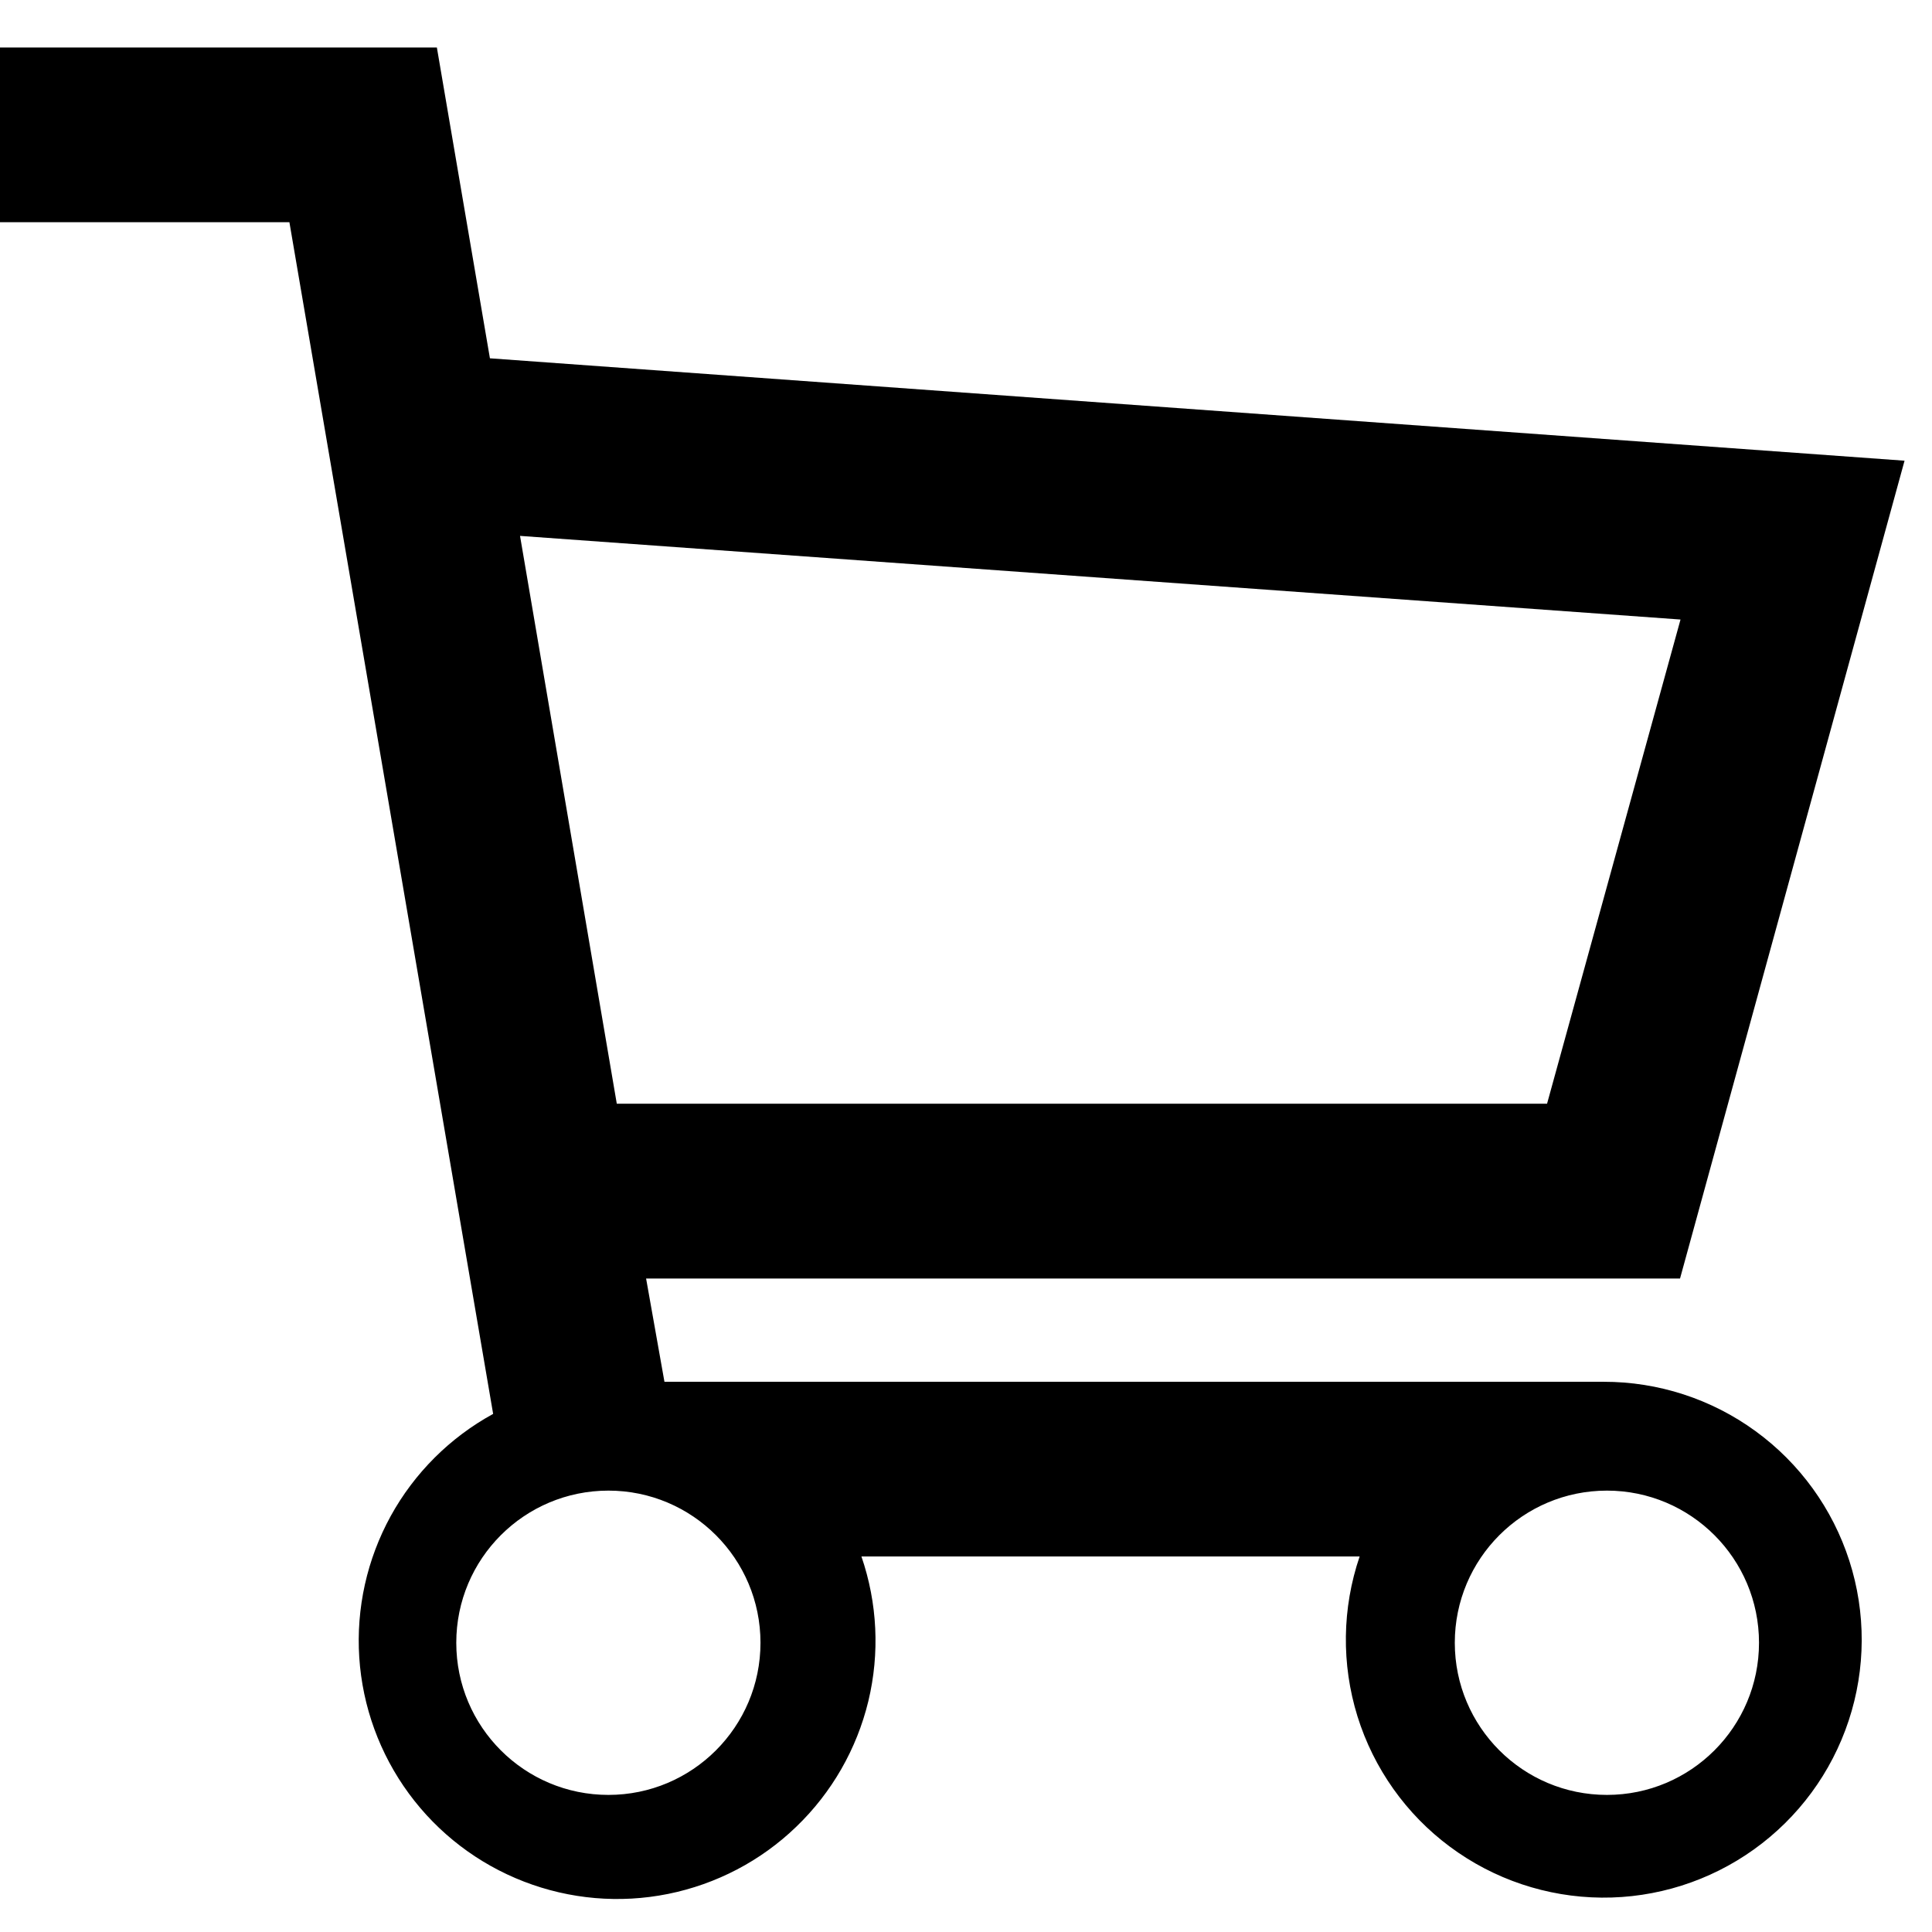 <svg width="24" height="24" viewBox="0 0 24 24" fill="none" xmlns="http://www.w3.org/2000/svg">
<path fill-rule="evenodd" clip-rule="evenodd" d="M6.126 17.564C5.59 17.857 5.148 18.298 4.853 18.834C4.559 19.37 4.423 19.979 4.463 20.59C4.503 21.2 4.717 21.787 5.079 22.28C5.441 22.773 5.936 23.152 6.507 23.373C7.077 23.594 7.699 23.648 8.299 23.527C8.899 23.406 9.452 23.117 9.892 22.692C10.333 22.268 10.643 21.727 10.787 21.132C10.93 20.537 10.9 19.914 10.701 19.335H16.89C16.671 19.978 16.662 20.673 16.863 21.321C17.065 21.969 17.467 22.537 18.012 22.941C18.557 23.346 19.216 23.567 19.895 23.573C20.573 23.579 21.237 23.369 21.788 22.974C22.34 22.579 22.752 22.019 22.965 21.374C23.178 20.73 23.181 20.034 22.973 19.388C22.765 18.742 22.358 18.179 21.809 17.779C21.261 17.379 20.599 17.164 19.921 17.165H8.254L8.026 15.882H20.87L23.659 5.723L6.086 4.451L5.427 0.59H0V2.76H3.595L6.126 17.564ZM20.876 7.696L19.218 13.711H7.662L6.46 6.657L20.876 7.696ZM9.447 20.407C9.447 21.451 8.601 22.297 7.558 22.297C6.514 22.297 5.668 21.451 5.668 20.407C5.668 19.363 6.514 18.517 7.558 18.517C8.601 18.517 9.447 19.363 9.447 20.407ZM19.962 22.297C21.005 22.297 21.851 21.451 21.851 20.407C21.851 19.363 21.005 18.517 19.962 18.517C18.918 18.517 18.072 19.363 18.072 20.407C18.072 21.451 18.918 22.297 19.962 22.297Z" fill="black"/>
</svg>
